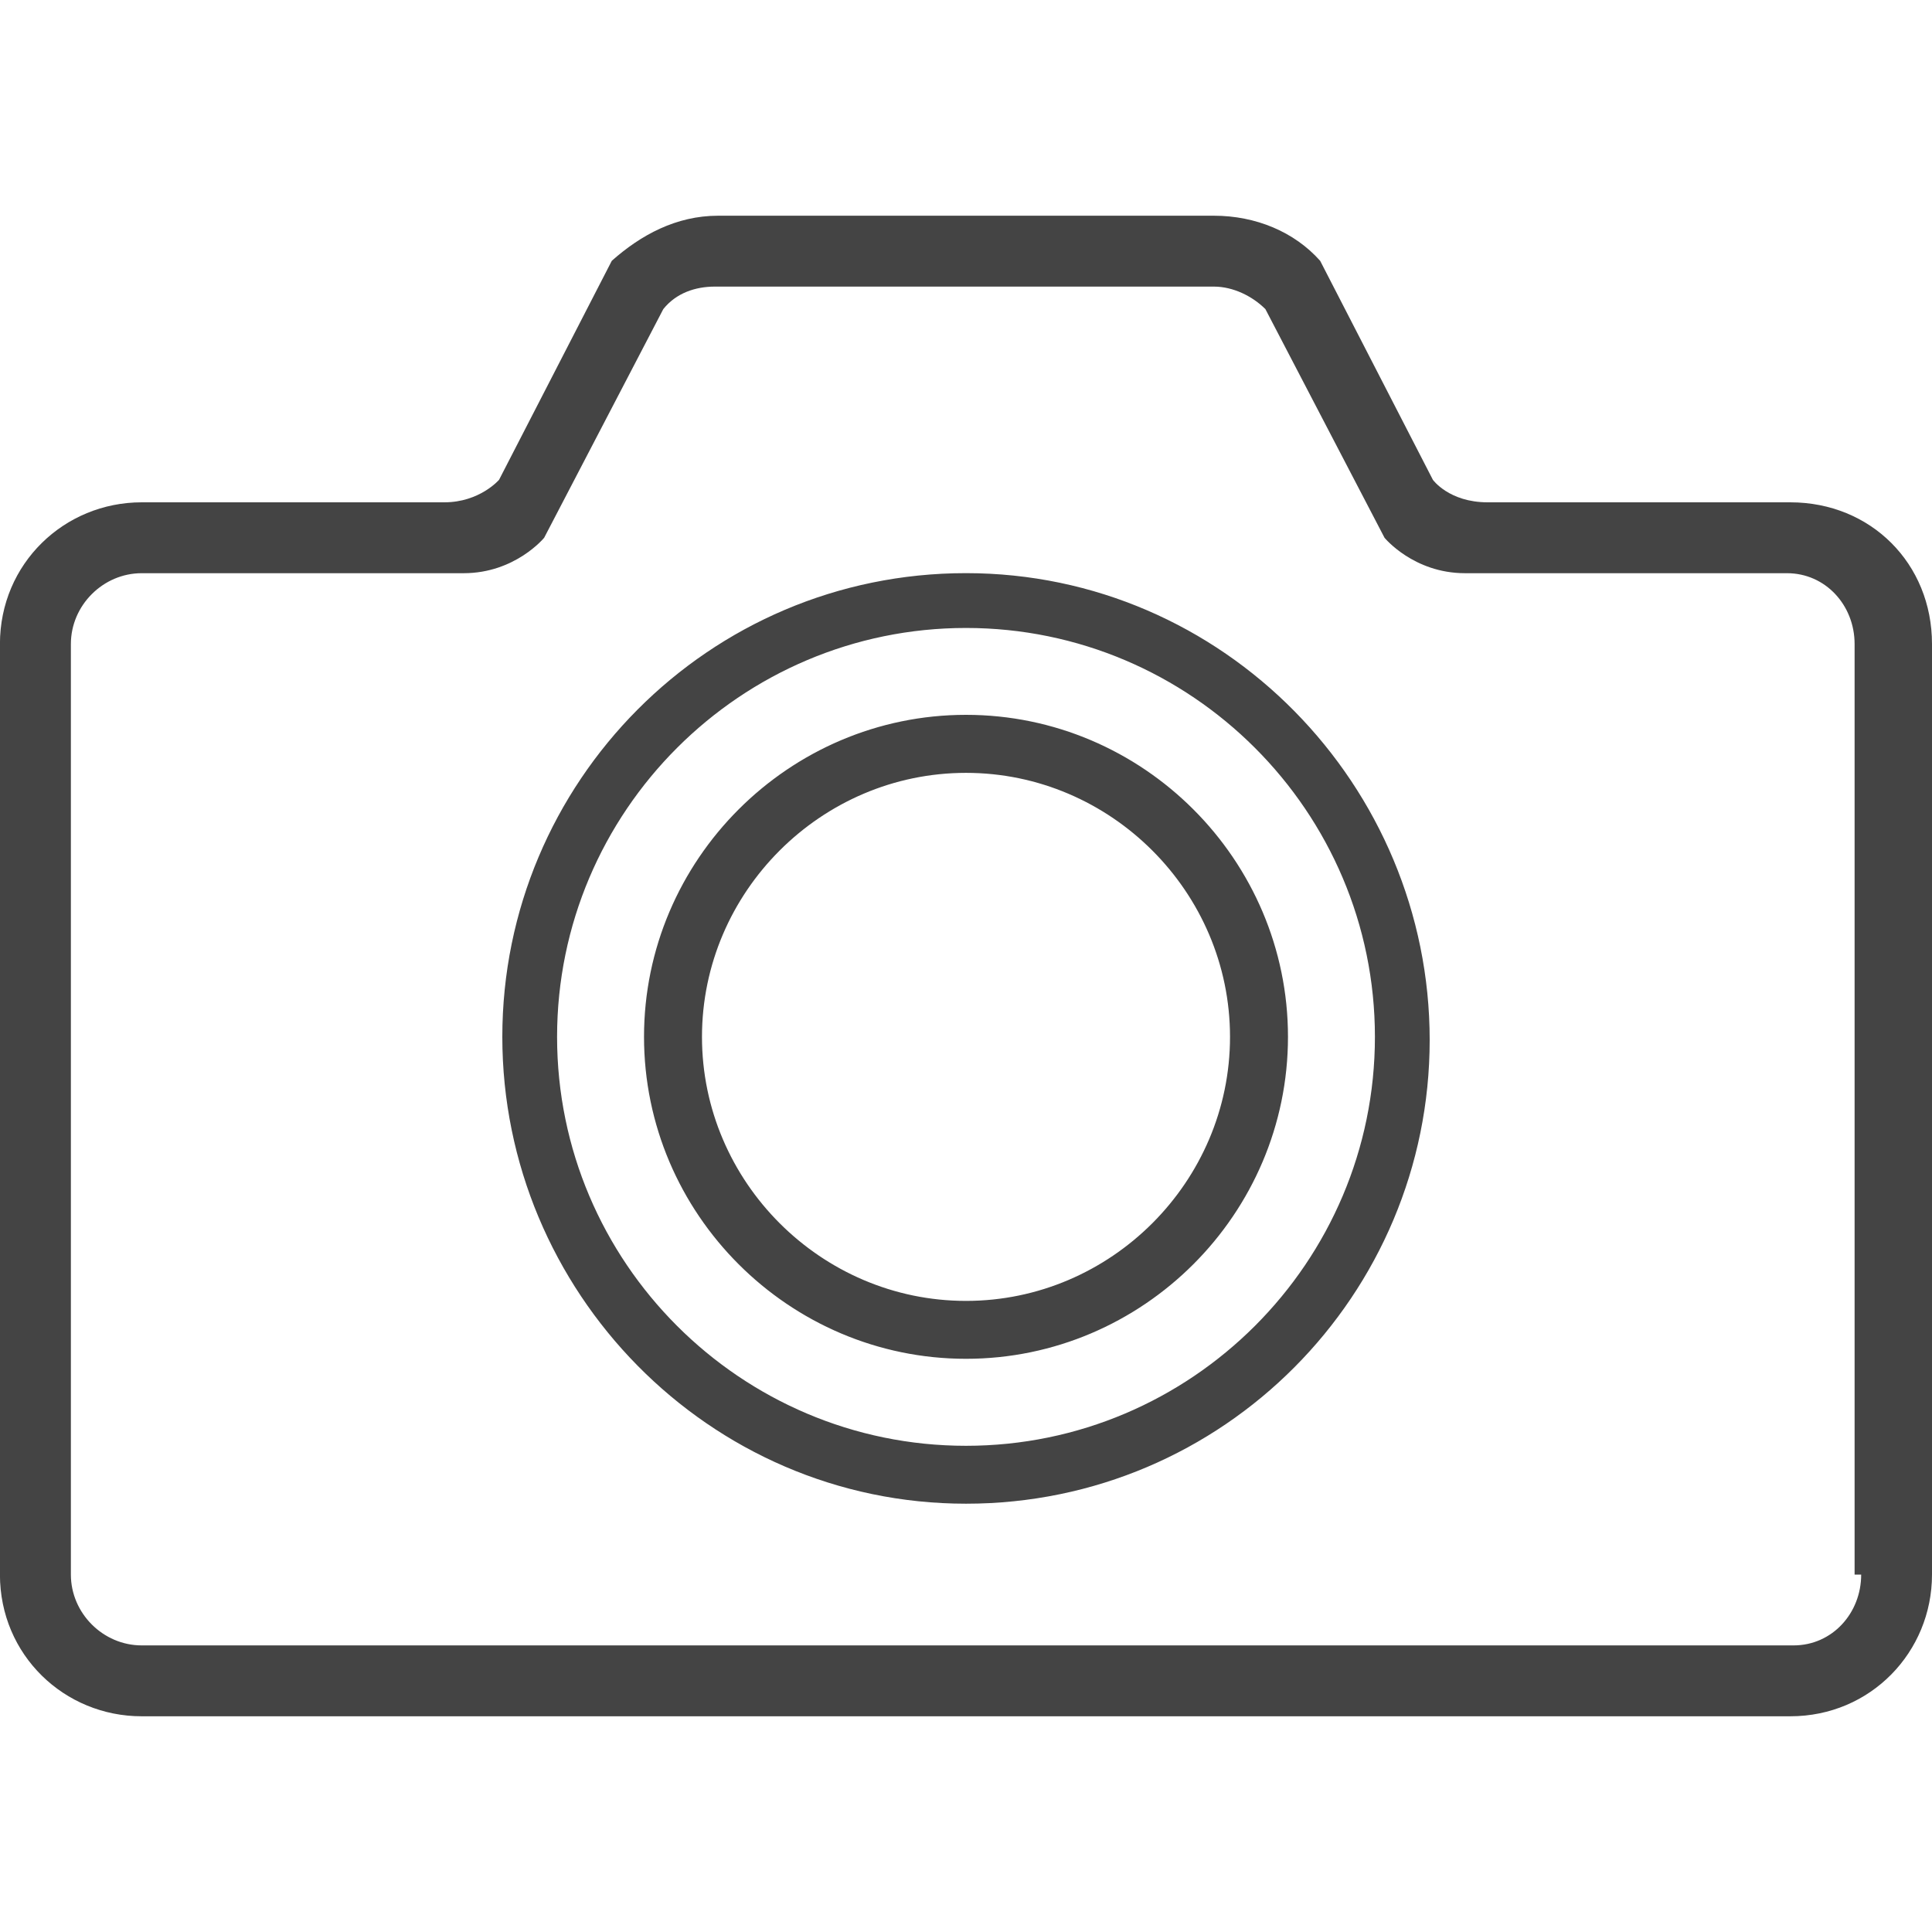 <?xml version="1.0" encoding="utf-8"?>
<!-- Generated by IcoMoon.io -->
<!DOCTYPE svg PUBLIC "-//W3C//DTD SVG 1.1//EN" "http://www.w3.org/Graphics/SVG/1.1/DTD/svg11.dtd">
<svg version="1.1" xmlns="http://www.w3.org/2000/svg" xmlns:xlink="http://www.w3.org/1999/xlink" width="32" height="32" viewBox="0 0 32 32">
<path fill="#444444" d="M29.653 8.32h-5.013c-0.64 0-0.907-0.373-0.907-0.373l-1.867-3.627c-0.427-0.48-1.067-0.747-1.76-0.747h-8.213c-0.693 0-1.28 0.32-1.76 0.747v0l-1.867 3.627c0 0-0.32 0.373-0.907 0.373h-5.013c-1.28 0-2.347 1.013-2.347 2.347v15.413c0 1.333 1.067 2.347 2.347 2.347h27.307c1.333 0 2.347-1.067 2.347-2.347v-15.413c0-1.333-1.013-2.347-2.347-2.347zM30.827 26.080v0c0 0.64-0.48 1.173-1.12 1.173h-27.36c-0.64 0-1.173-0.533-1.173-1.173v-15.413c0-0.64 0.533-1.173 1.173-1.173h5.333c0.853 0 1.333-0.587 1.333-0.587l1.973-3.787c0.213-0.267 0.533-0.373 0.853-0.373h8.267c0.32 0 0.64 0.16 0.853 0.373l1.973 3.787c0 0 0.48 0.587 1.333 0.587h5.333c0.64 0 1.12 0.533 1.12 1.173v15.413zM16 11.84c-2.933 0-5.333 2.4-5.333 5.333s2.4 5.333 5.333 5.333 5.333-2.4 5.333-5.333-2.4-5.333-5.333-5.333zM16 21.547c-2.4 0-4.373-1.973-4.373-4.373s1.973-4.373 4.373-4.373 4.373 1.973 4.373 4.373-1.973 4.373-4.373 4.373zM16 9.493c-4.267 0-7.68 3.467-7.68 7.68s3.413 7.733 7.68 7.733 7.68-3.467 7.68-7.68-3.413-7.733-7.68-7.733zM16 23.947c-3.733 0-6.773-3.040-6.773-6.773s3.040-6.773 6.773-6.773 6.773 3.040 6.773 6.773c0 3.733-3.040 6.773-6.773 6.773z"></path>
</svg>
